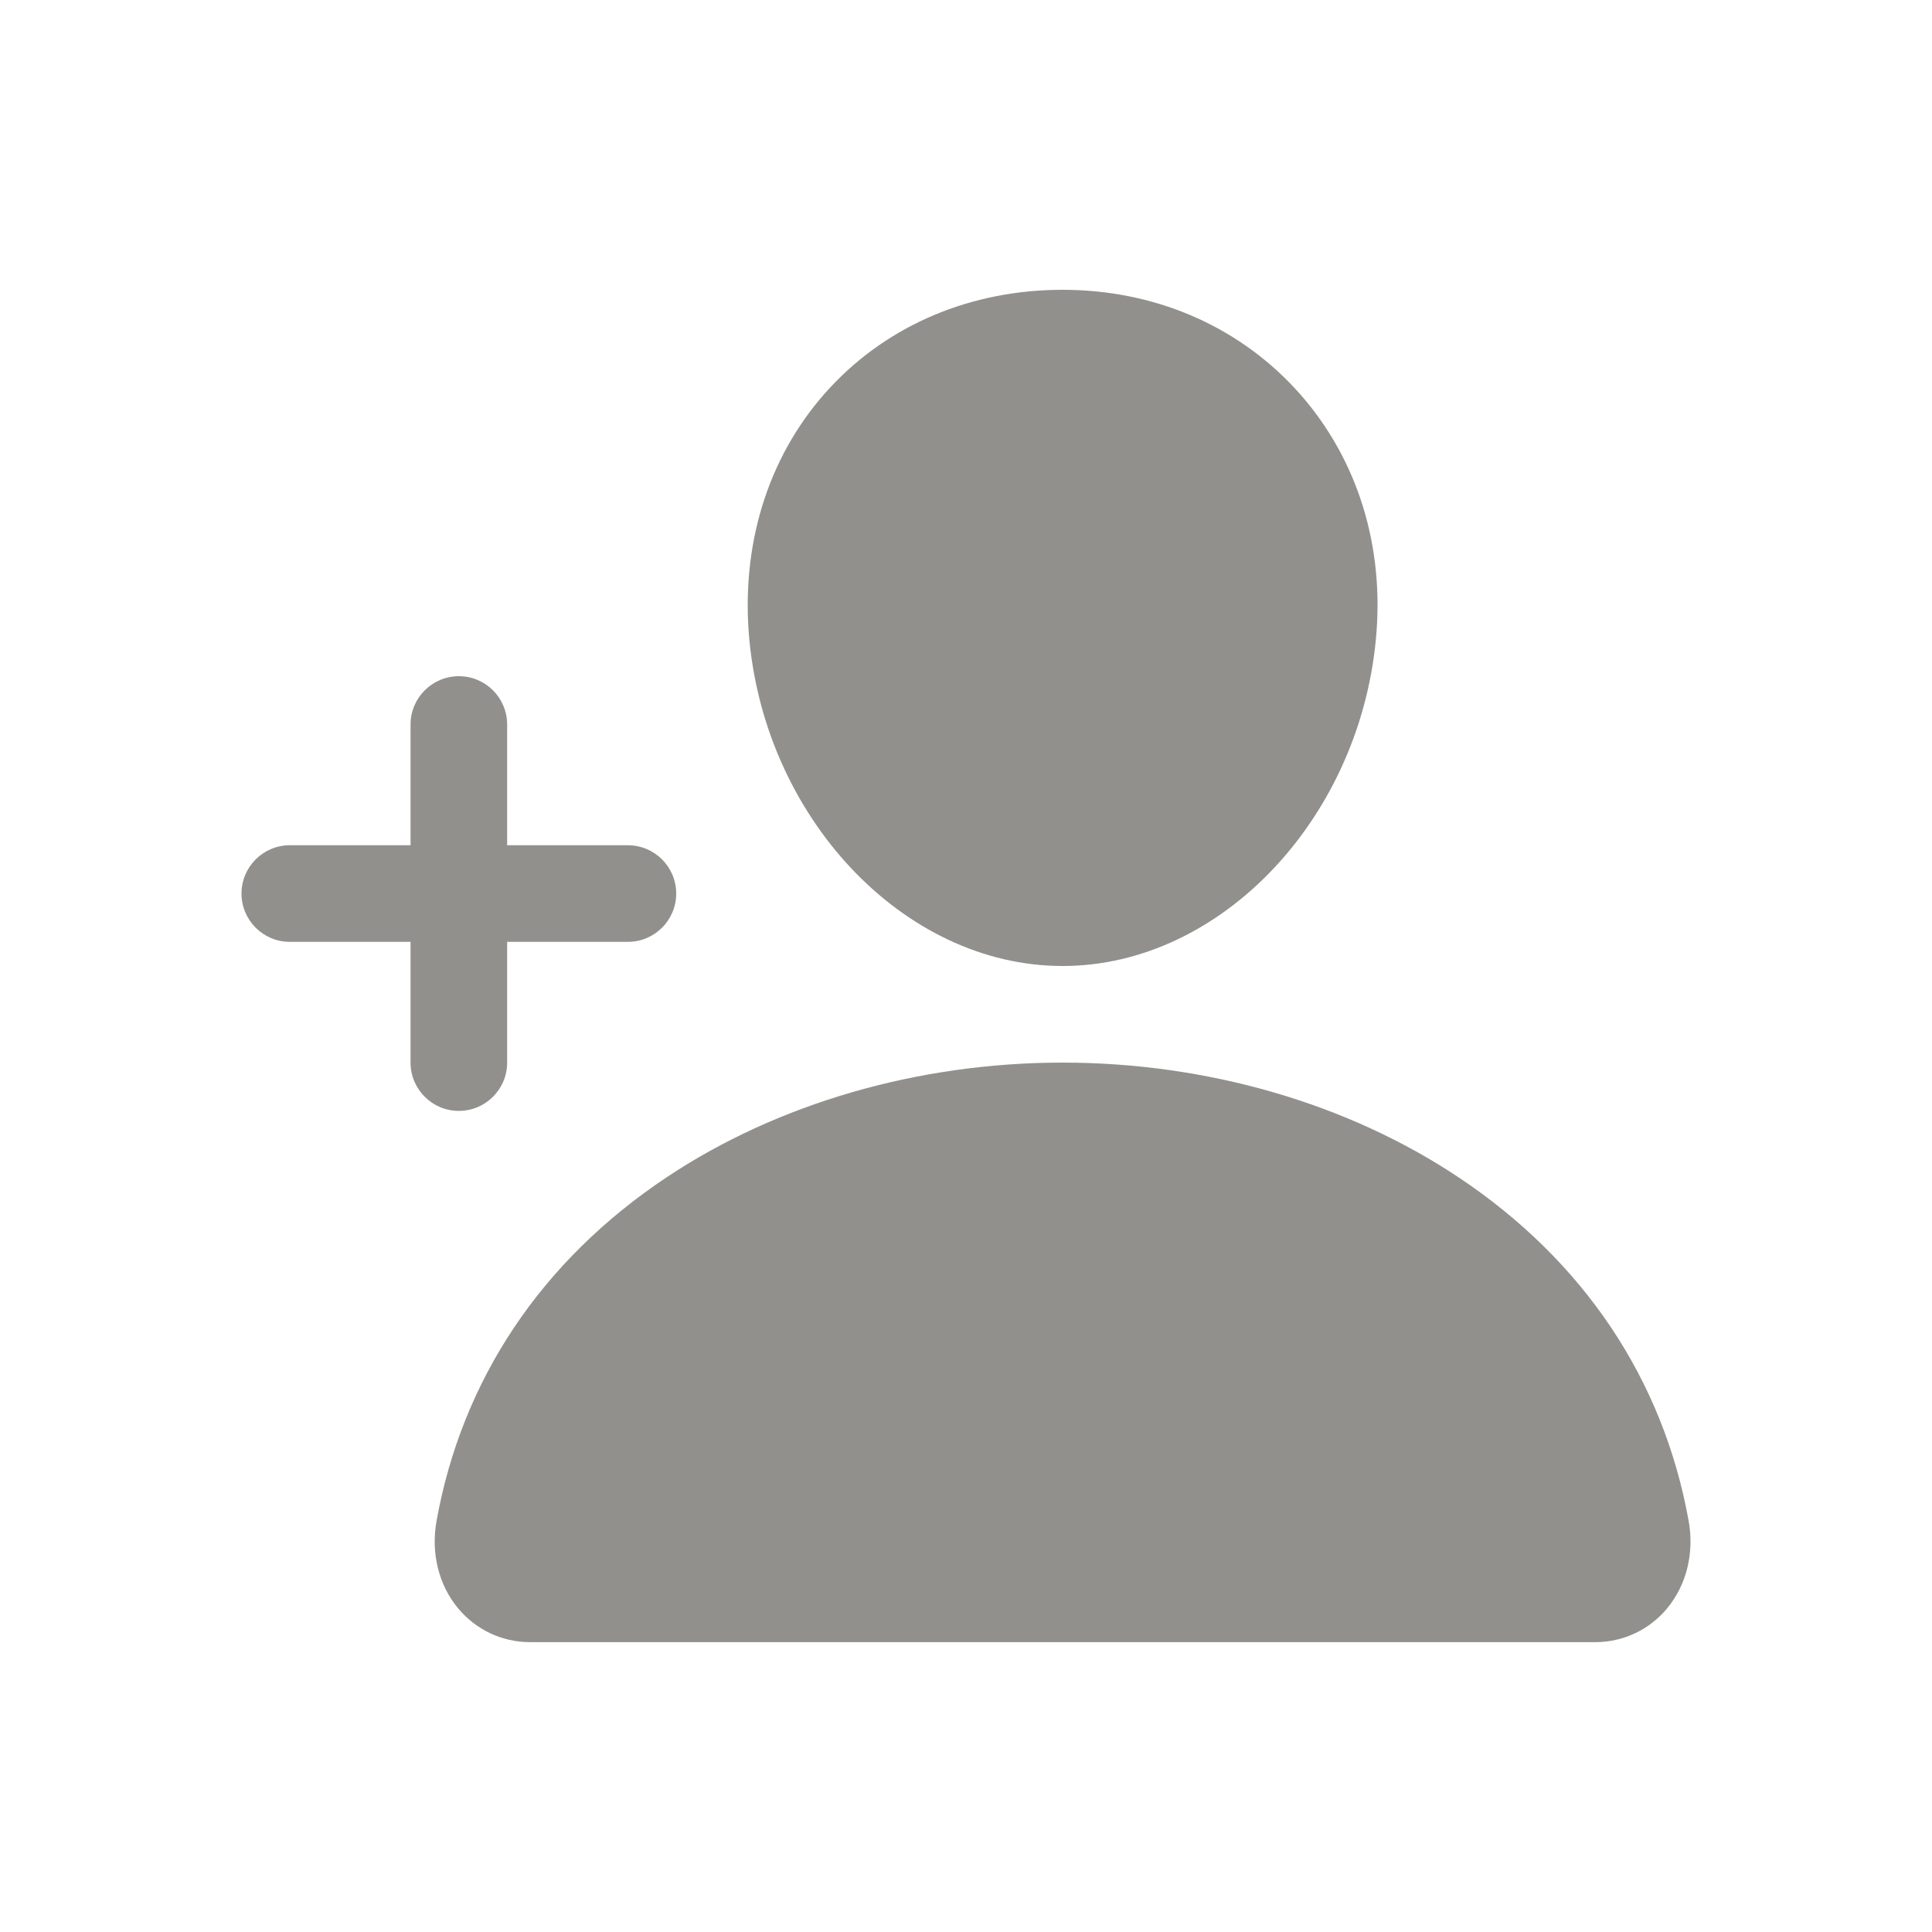<!-- Generated by IcoMoon.io -->
<svg version="1.1" xmlns="http://www.w3.org/2000/svg" width="40" height="40" viewBox="0 0 40 40">
<title>io-person-add</title>
<path fill="#91908d" d="M22 20c3.299 0 6.214-3.107 6.5-6.926 0.142-1.919-0.46-3.708-1.695-5.038-1.222-1.313-2.93-2.036-4.805-2.036-1.89 0-3.599 0.719-4.813 2.024-1.227 1.319-1.825 3.113-1.687 5.049 0.281 3.82 3.195 6.927 6.5 6.927z"></path>
<path fill="#91908d" d="M34.961 31.485c-0.527-2.926-2.174-5.384-4.762-7.109-2.298-1.532-5.21-2.376-8.199-2.376s-5.901 0.844-8.199 2.375c-2.588 1.725-4.234 4.183-4.762 7.109-0.121 0.671 0.043 1.334 0.449 1.819 0.357 0.427 0.89 0.696 1.486 0.696 0.009 0 0.018-0 0.027-0h21.999c0.008 0 0.018 0 0.028 0 0.596 0 1.128-0.269 1.483-0.693l0.002-0.003c0.405-0.486 0.569-1.149 0.448-1.819z"></path>
<path fill="#91908d" d="M10.5 22v-2.5h2.5c0.552 0 1-0.448 1-1s-0.448-1-1-1v0h-2.5v-2.5c0-0.552-0.448-1-1-1s-1 0.448-1 1v0 2.5h-2.5c-0.552 0-1 0.448-1 1s0.448 1 1 1v0h2.5v2.5c0 0.552 0.448 1 1 1s1-0.448 1-1v0z"></path>
</svg>
